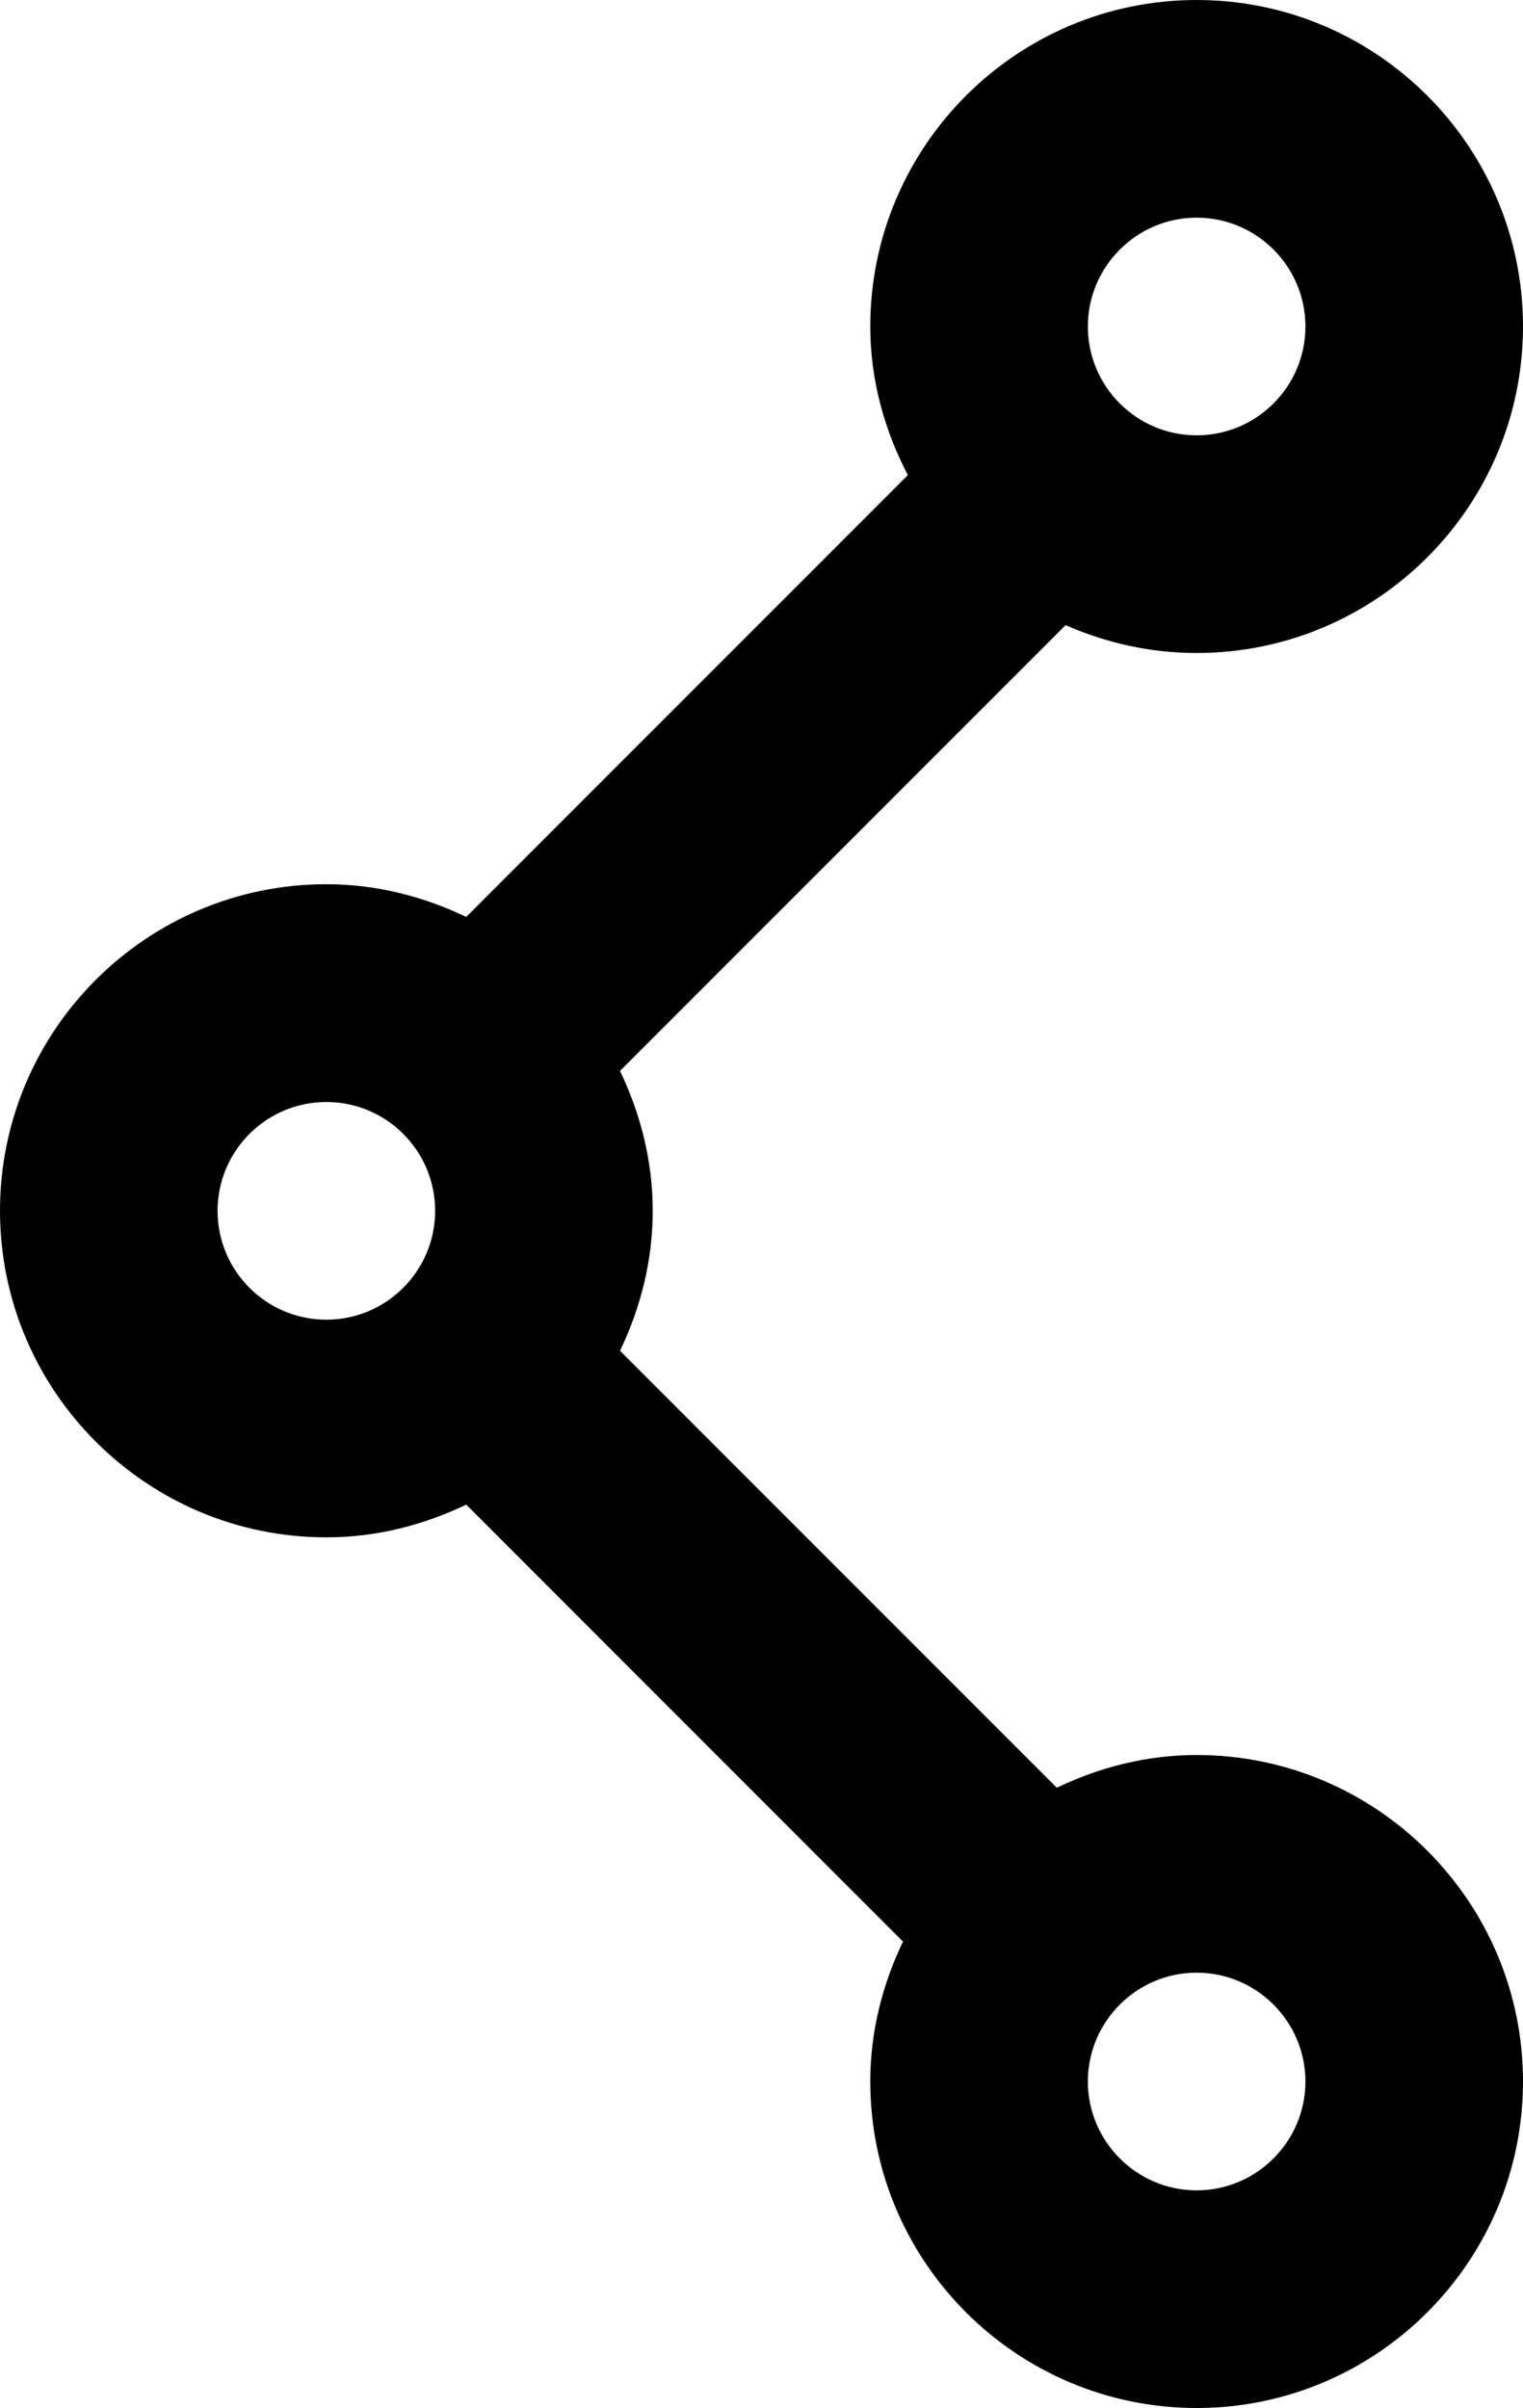<?xml version="1.0" encoding="utf-8"?>
<!-- Generator: Adobe Illustrator 19.0.0, SVG Export Plug-In . SVG Version: 6.00 Build 0)  -->
<svg version="1.1" id="XMLID_1_" xmlns="http://www.w3.org/2000/svg" xmlns:xlink="http://www.w3.org/1999/xlink" x="0px" y="0px"
	 viewBox="0 0 12.25 19.36" enable-background="new 0 0 12.25 19.36" xml:space="preserve">
<g id="share-alt">
	<path d="M9.625,14.11c-0.404,0-0.782,0.099-1.125,0.263L4.987,10.86c0.164-0.342,0.263-0.721,0.263-1.125
		c0-0.404-0.099-0.782-0.263-1.125l3.584-3.584C8.894,5.168,9.25,5.25,9.625,5.25c1.448,0,2.625-1.177,2.625-2.625S11.073,0,9.625,0
		S7,1.177,7,2.625C7,3.058,7.115,3.46,7.302,3.82L3.75,7.372C3.408,7.208,3.029,7.109,2.625,7.109C1.177,7.109,0,8.286,0,9.734
		s1.177,2.626,2.625,2.626c0.404,0,0.782-0.099,1.125-0.263l3.513,3.513C7.099,15.952,7,16.331,7,16.735
		c0,1.448,1.177,2.625,2.625,2.625s2.625-1.177,2.625-2.625S11.073,14.11,9.625,14.11z M9.625,1.75c0.482,0,0.875,0.392,0.875,0.875
		S10.107,3.5,9.625,3.5S8.75,3.108,8.75,2.625C8.75,2.143,9.143,1.75,9.625,1.75z M2.625,10.61c-0.483,0-0.875-0.392-0.875-0.875
		S2.142,8.86,2.625,8.86S3.5,9.252,3.5,9.735C3.5,10.217,3.108,10.61,2.625,10.61z M9.625,17.61c-0.482,0-0.875-0.393-0.875-0.875
		s0.393-0.875,0.875-0.875s0.875,0.393,0.875,0.875S10.107,17.61,9.625,17.61z"/>
</g>
</svg>
